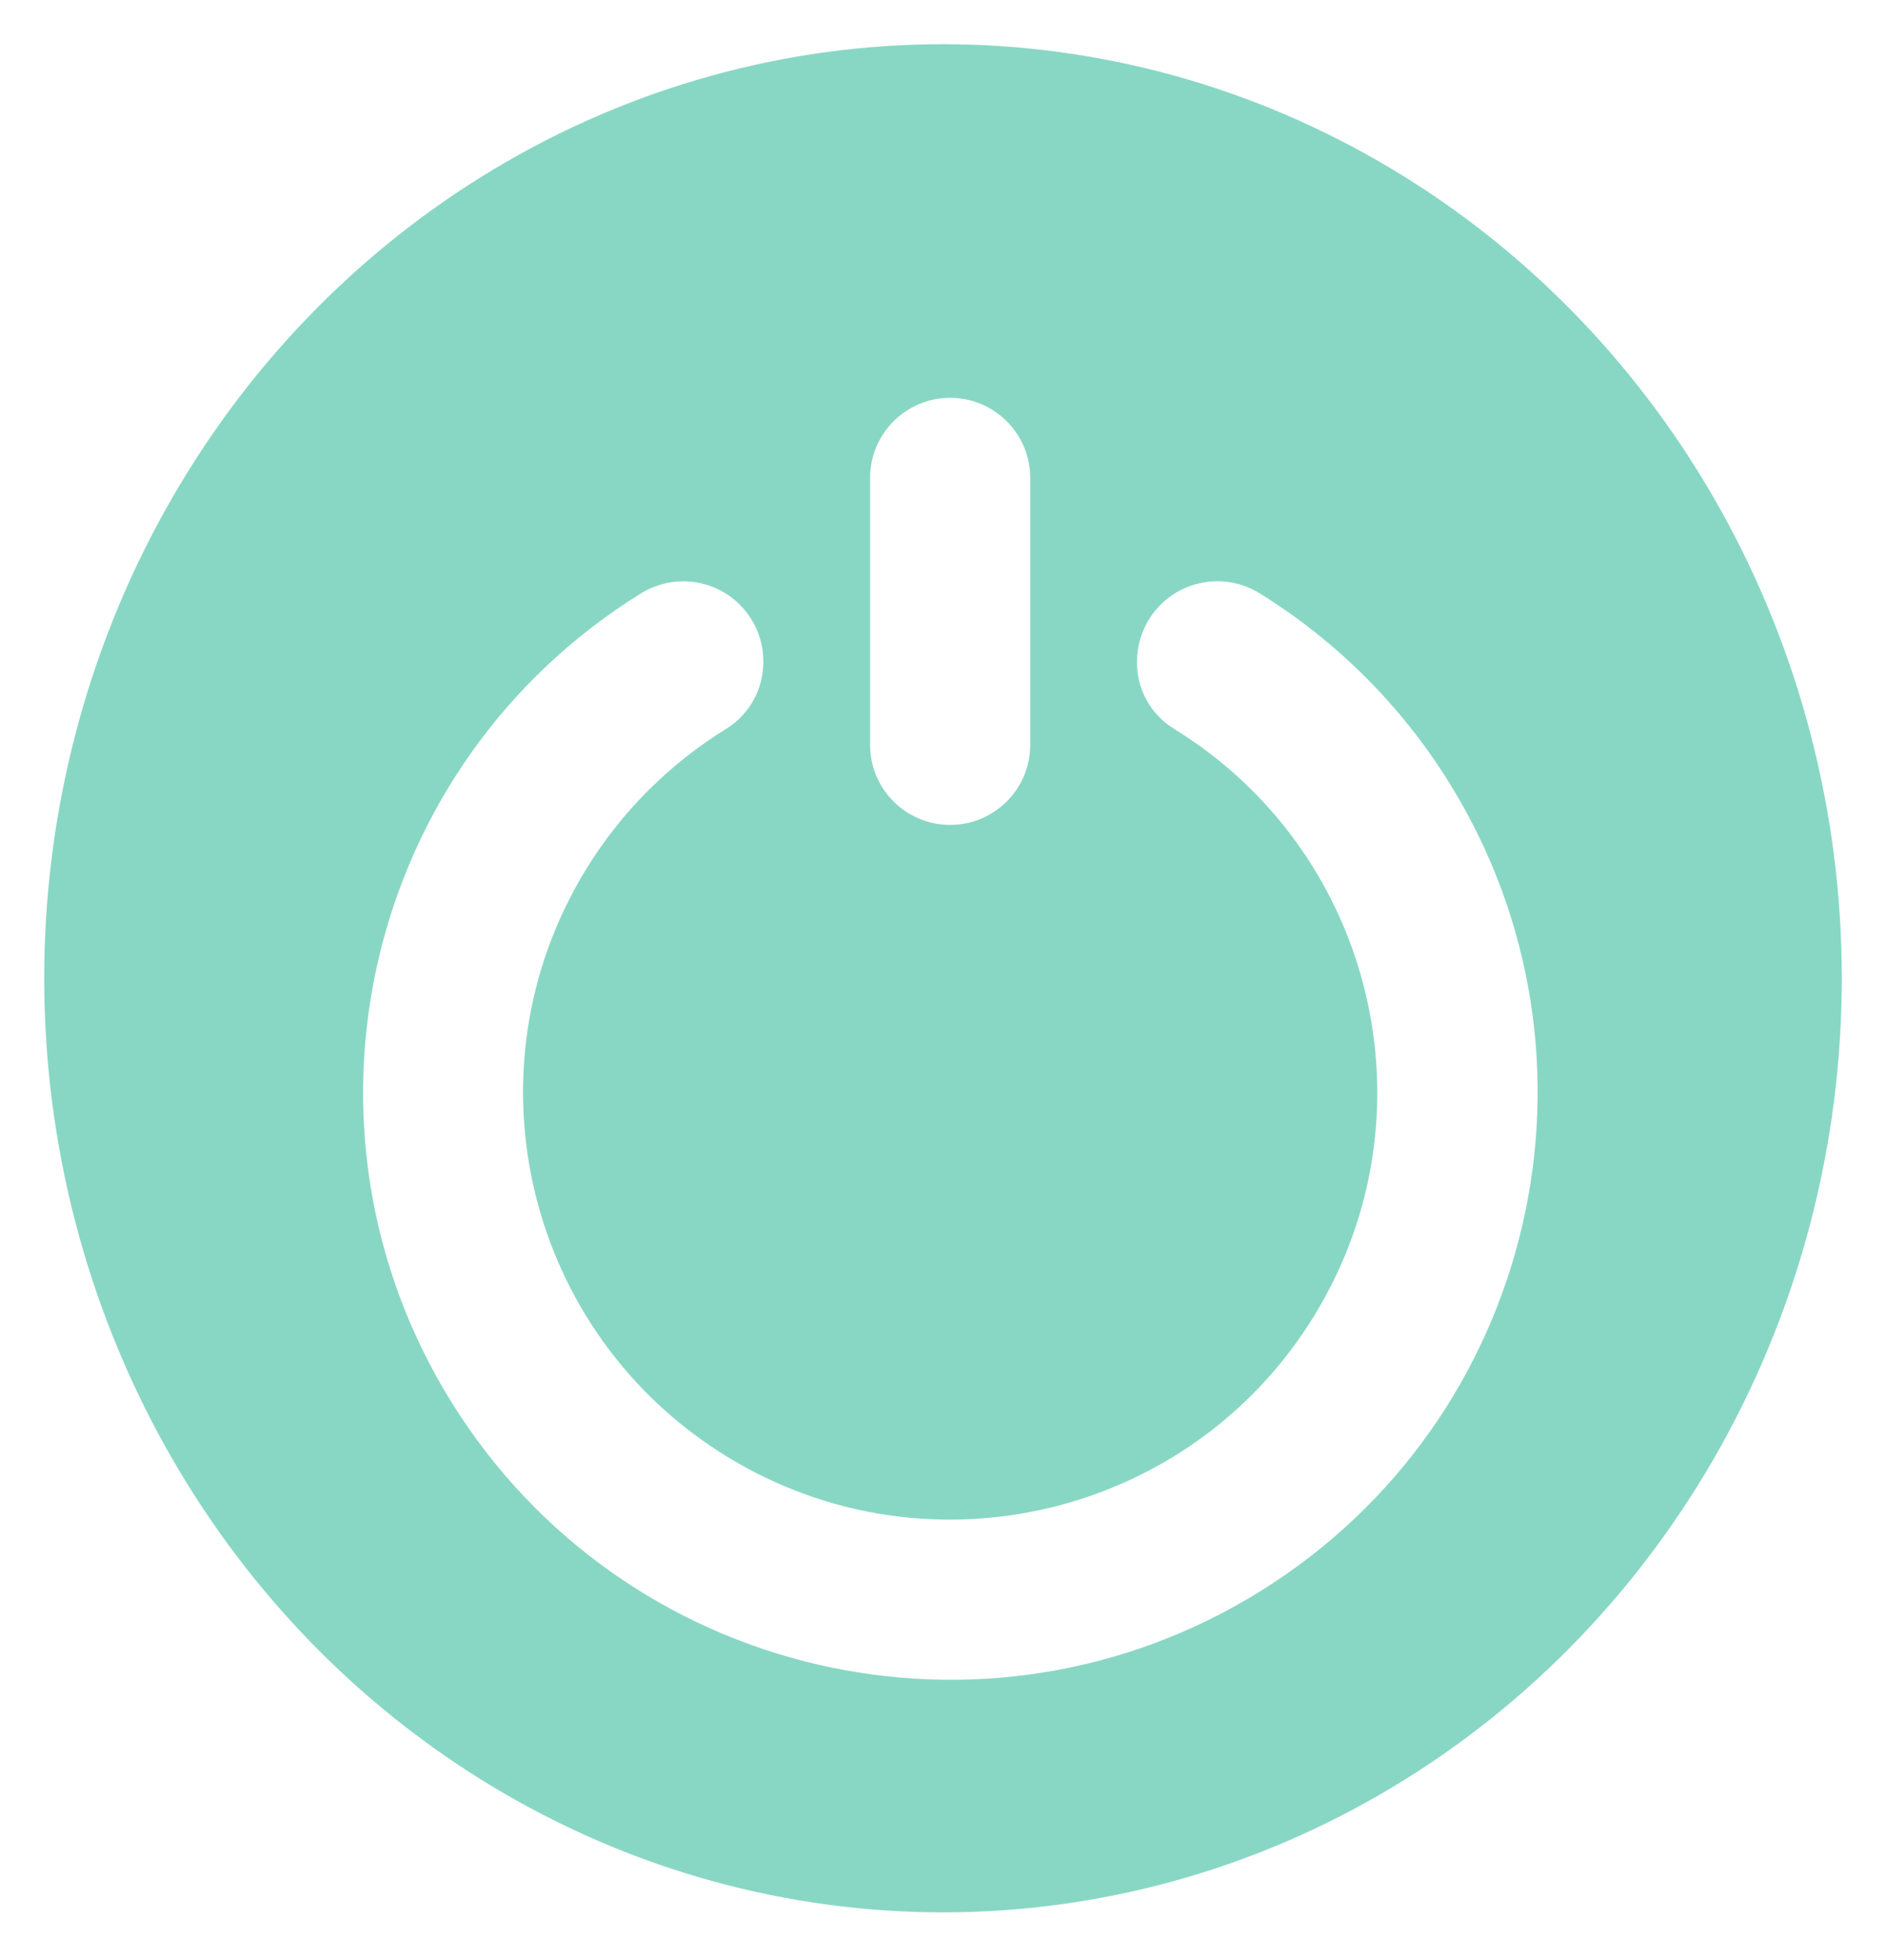 <svg width="128" height="133" viewBox="0 0 128 133" fill="none" xmlns="http://www.w3.org/2000/svg">
<g filter="url(#filter0_d_15_129)">
<ellipse cx="62" cy="64.392" rx="61" ry="63.392" fill="#88D7C4"/>
<g clip-path="url(#clip0_15_129)" filter="url(#filter1_d_15_129)">
<path d="M62.486 21C65.487 21 67.92 23.433 67.92 26.434V44.549C67.92 47.55 65.487 49.983 62.486 49.983C59.484 49.983 57.051 47.55 57.051 44.549V26.434C57.051 23.433 59.484 21 62.486 21Z" fill="white"/>
<path d="M75.166 38.897C75.139 40.722 76.059 42.43 77.597 43.411C91.256 51.757 95.564 69.596 87.218 83.255C78.872 96.914 61.033 101.222 47.374 92.876C33.715 84.531 29.407 66.692 37.753 53.032C40.138 49.13 43.412 45.846 47.309 43.451C48.873 42.469 49.818 40.748 49.805 38.901C49.814 35.899 47.387 33.46 44.386 33.451C43.355 33.449 42.345 33.739 41.473 34.289C22.776 45.902 17.033 70.473 28.647 89.17C40.26 107.867 64.831 113.609 83.527 101.996C102.224 90.382 107.966 65.811 96.353 47.115C93.121 41.91 88.732 37.522 83.527 34.289C80.981 32.682 77.613 33.444 76.007 35.991C75.458 36.861 75.166 37.869 75.166 38.897Z" fill="white"/>
</g>
</g>
<defs>
<filter id="filter0_d_15_129" x="0" y="0" width="128" height="132.784" filterUnits="userSpaceOnUse" color-interpolation-filters="sRGB">
<feFlood flood-opacity="0" result="BackgroundImageFix"/>
<feColorMatrix in="SourceAlpha" type="matrix" values="0 0 0 0 0 0 0 0 0 0 0 0 0 0 0 0 0 0 127 0" result="hardAlpha"/>
<feOffset dx="2" dy="2"/>
<feGaussianBlur stdDeviation="1.5"/>
<feComposite in2="hardAlpha" operator="out"/>
<feColorMatrix type="matrix" values="0 0 0 0 0 0 0 0 0 0 0 0 0 0 0 0 0 0 0.25 0"/>
<feBlend mode="normal" in2="BackgroundImageFix" result="effect1_dropShadow_15_129"/>
<feBlend mode="normal" in="SourceGraphic" in2="effect1_dropShadow_15_129" result="shape"/>
</filter>
<filter id="filter1_d_15_129" x="15" y="21" width="95" height="95" filterUnits="userSpaceOnUse" color-interpolation-filters="sRGB">
<feFlood flood-opacity="0" result="BackgroundImageFix"/>
<feColorMatrix in="SourceAlpha" type="matrix" values="0 0 0 0 0 0 0 0 0 0 0 0 0 0 0 0 0 0 127 0" result="hardAlpha"/>
<feOffset dy="4"/>
<feGaussianBlur stdDeviation="2"/>
<feColorMatrix type="matrix" values="0 0 0 0 0 0 0 0 0 0 0 0 0 0 0 0 0 0 0.25 0"/>
<feBlend mode="normal" in2="BackgroundImageFix" result="effect1_dropShadow_15_129"/>
<feBlend mode="normal" in="SourceGraphic" in2="effect1_dropShadow_15_129" result="shape"/>
</filter>
<clipPath id="clip0_15_129">
<rect width="87" height="87" fill="white" transform="translate(19 21)"/>
</clipPath>
</defs>
</svg>
